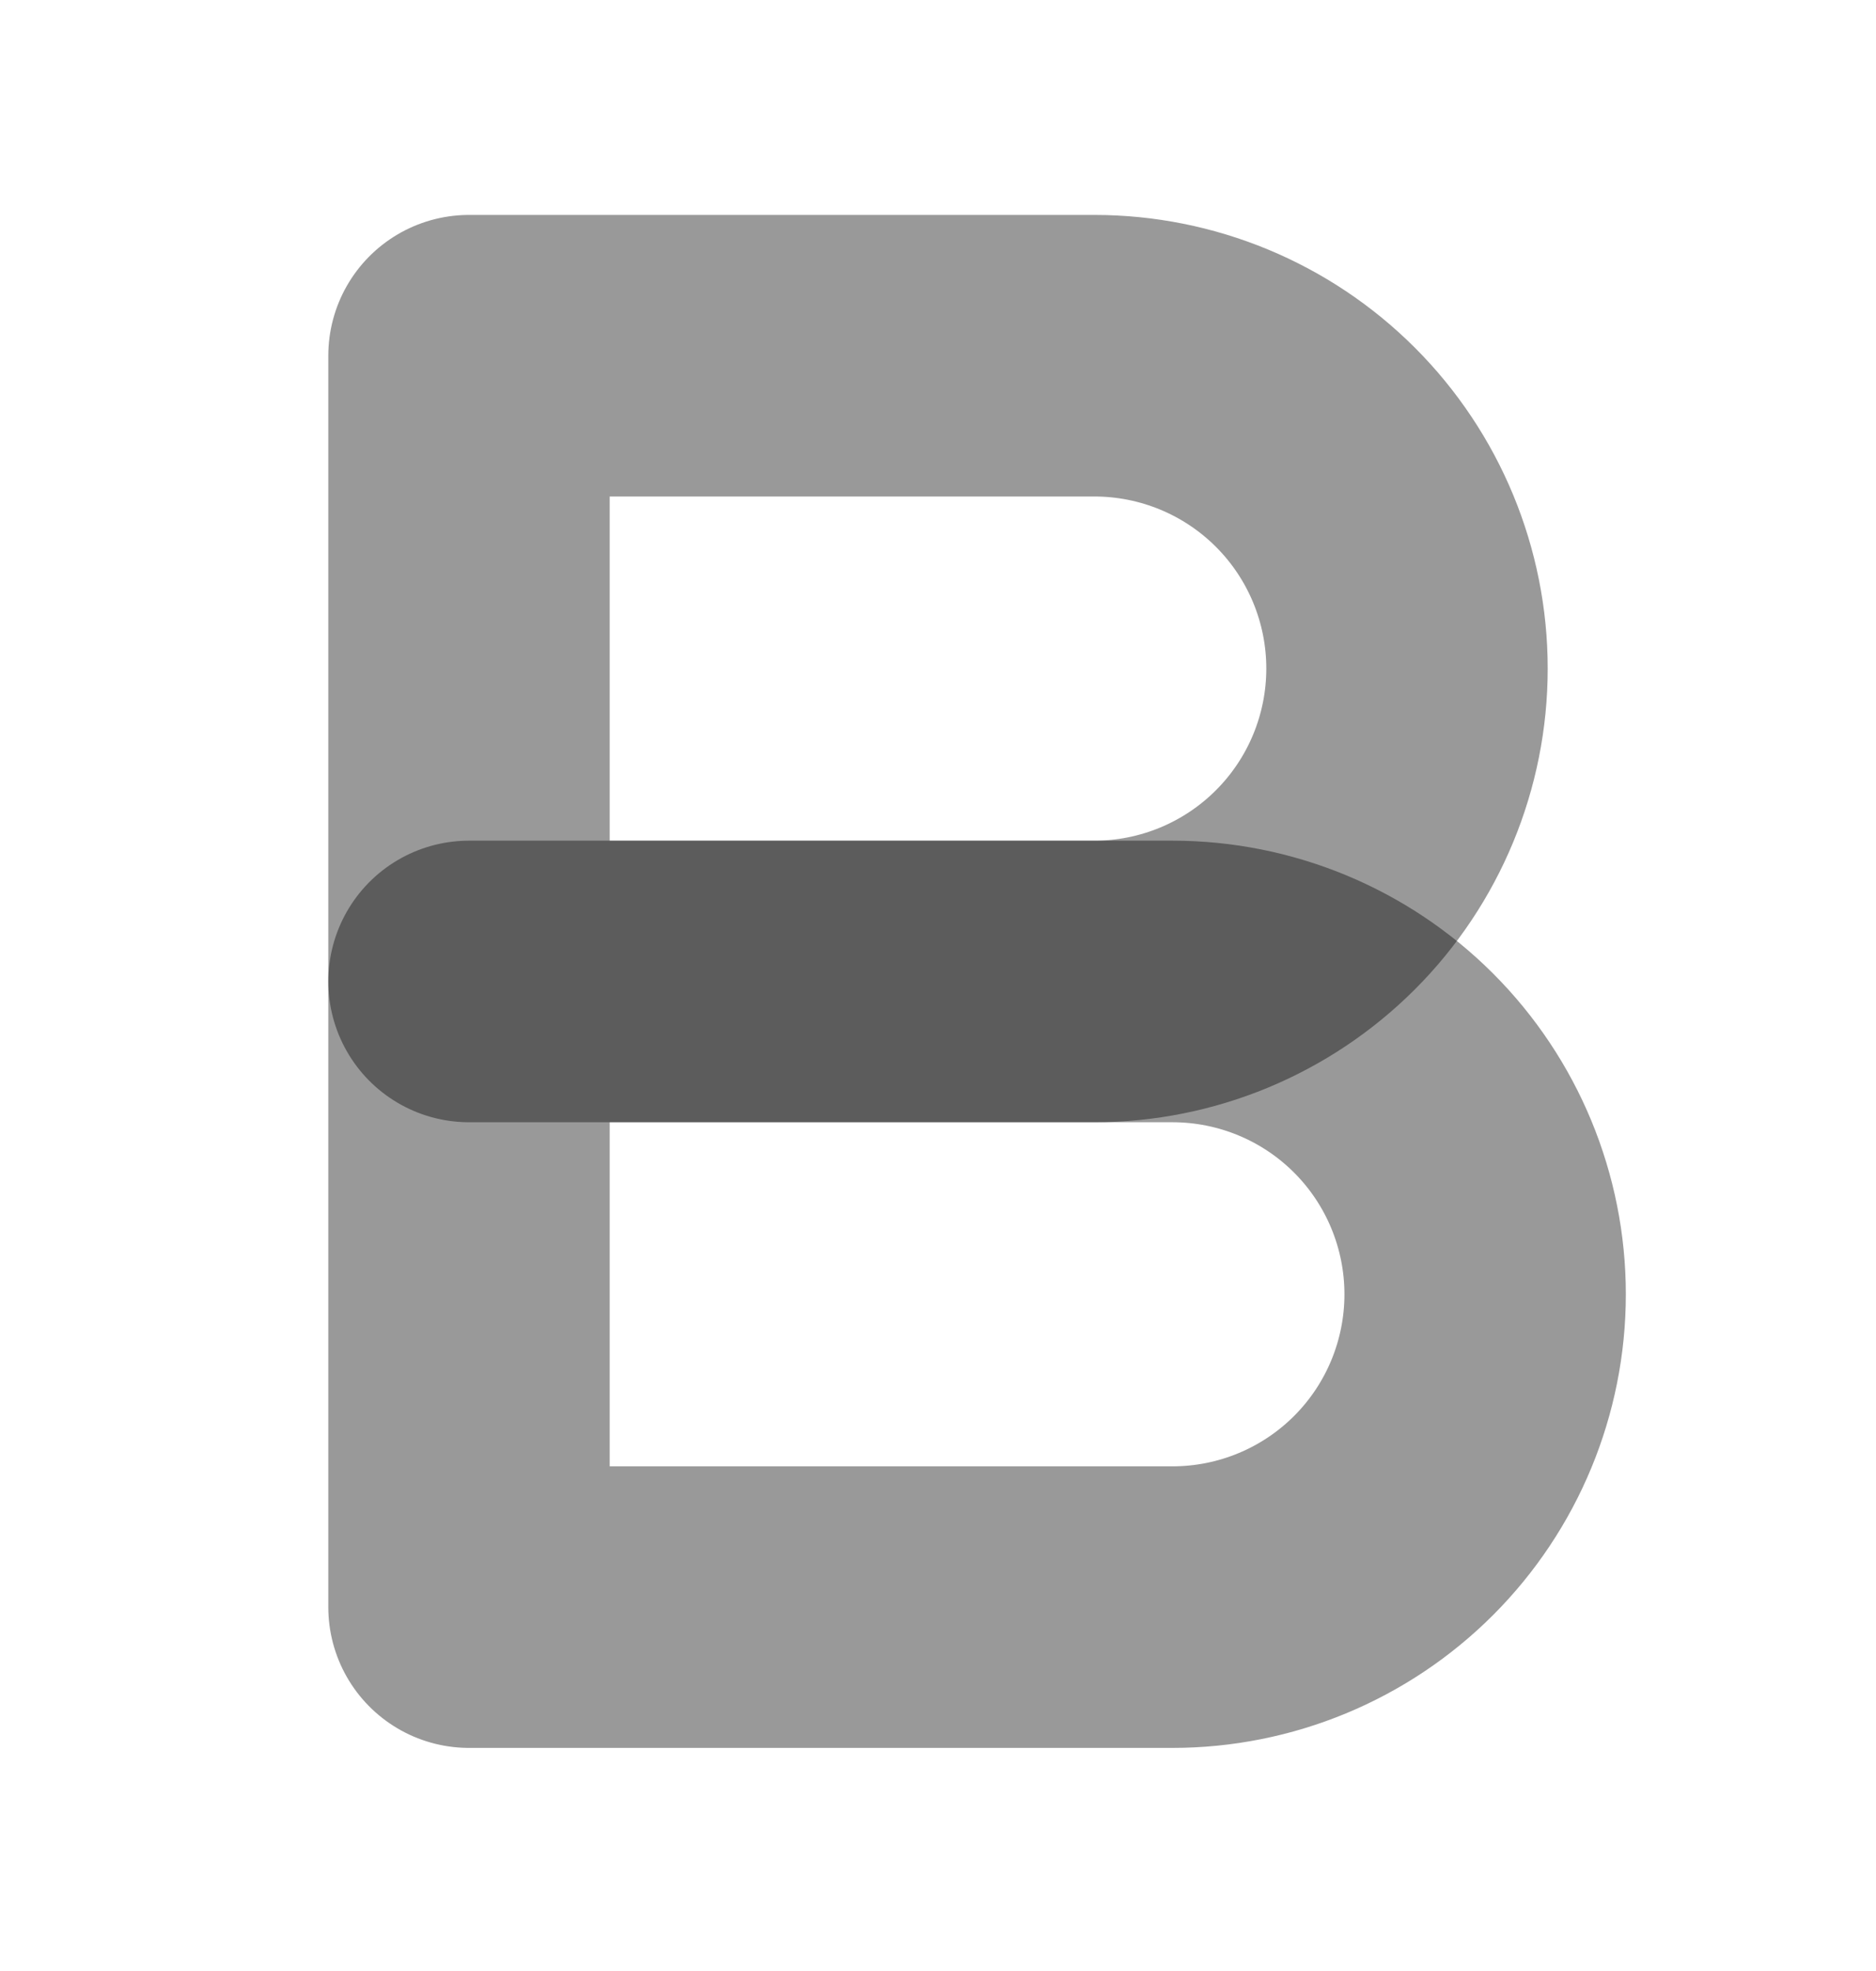 <svg width="20" height="21" viewBox="0 0 20 21" fill="none" xmlns="http://www.w3.org/2000/svg">
<path d="M5 3.79H11.667C12.551 3.79 13.399 4.141 14.024 4.766C14.649 5.391 15 6.239 15 7.123C15 8.007 14.649 8.855 14.024 9.48C13.399 10.105 12.551 10.457 11.667 10.457H5V3.79Z" stroke="black" stroke-opacity="0.4" stroke-width="3" stroke-linecap="round" stroke-linejoin="round"/>
<path d="M5 10.457H12.5C13.384 10.457 14.232 10.808 14.857 11.433C15.482 12.058 15.833 12.906 15.833 13.79C15.833 14.674 15.482 15.522 14.857 16.147C14.232 16.772 13.384 17.123 12.5 17.123H5V10.457Z" stroke="black" stroke-opacity="0.4" stroke-width="3" stroke-linecap="round" stroke-linejoin="round"/>
</svg>
